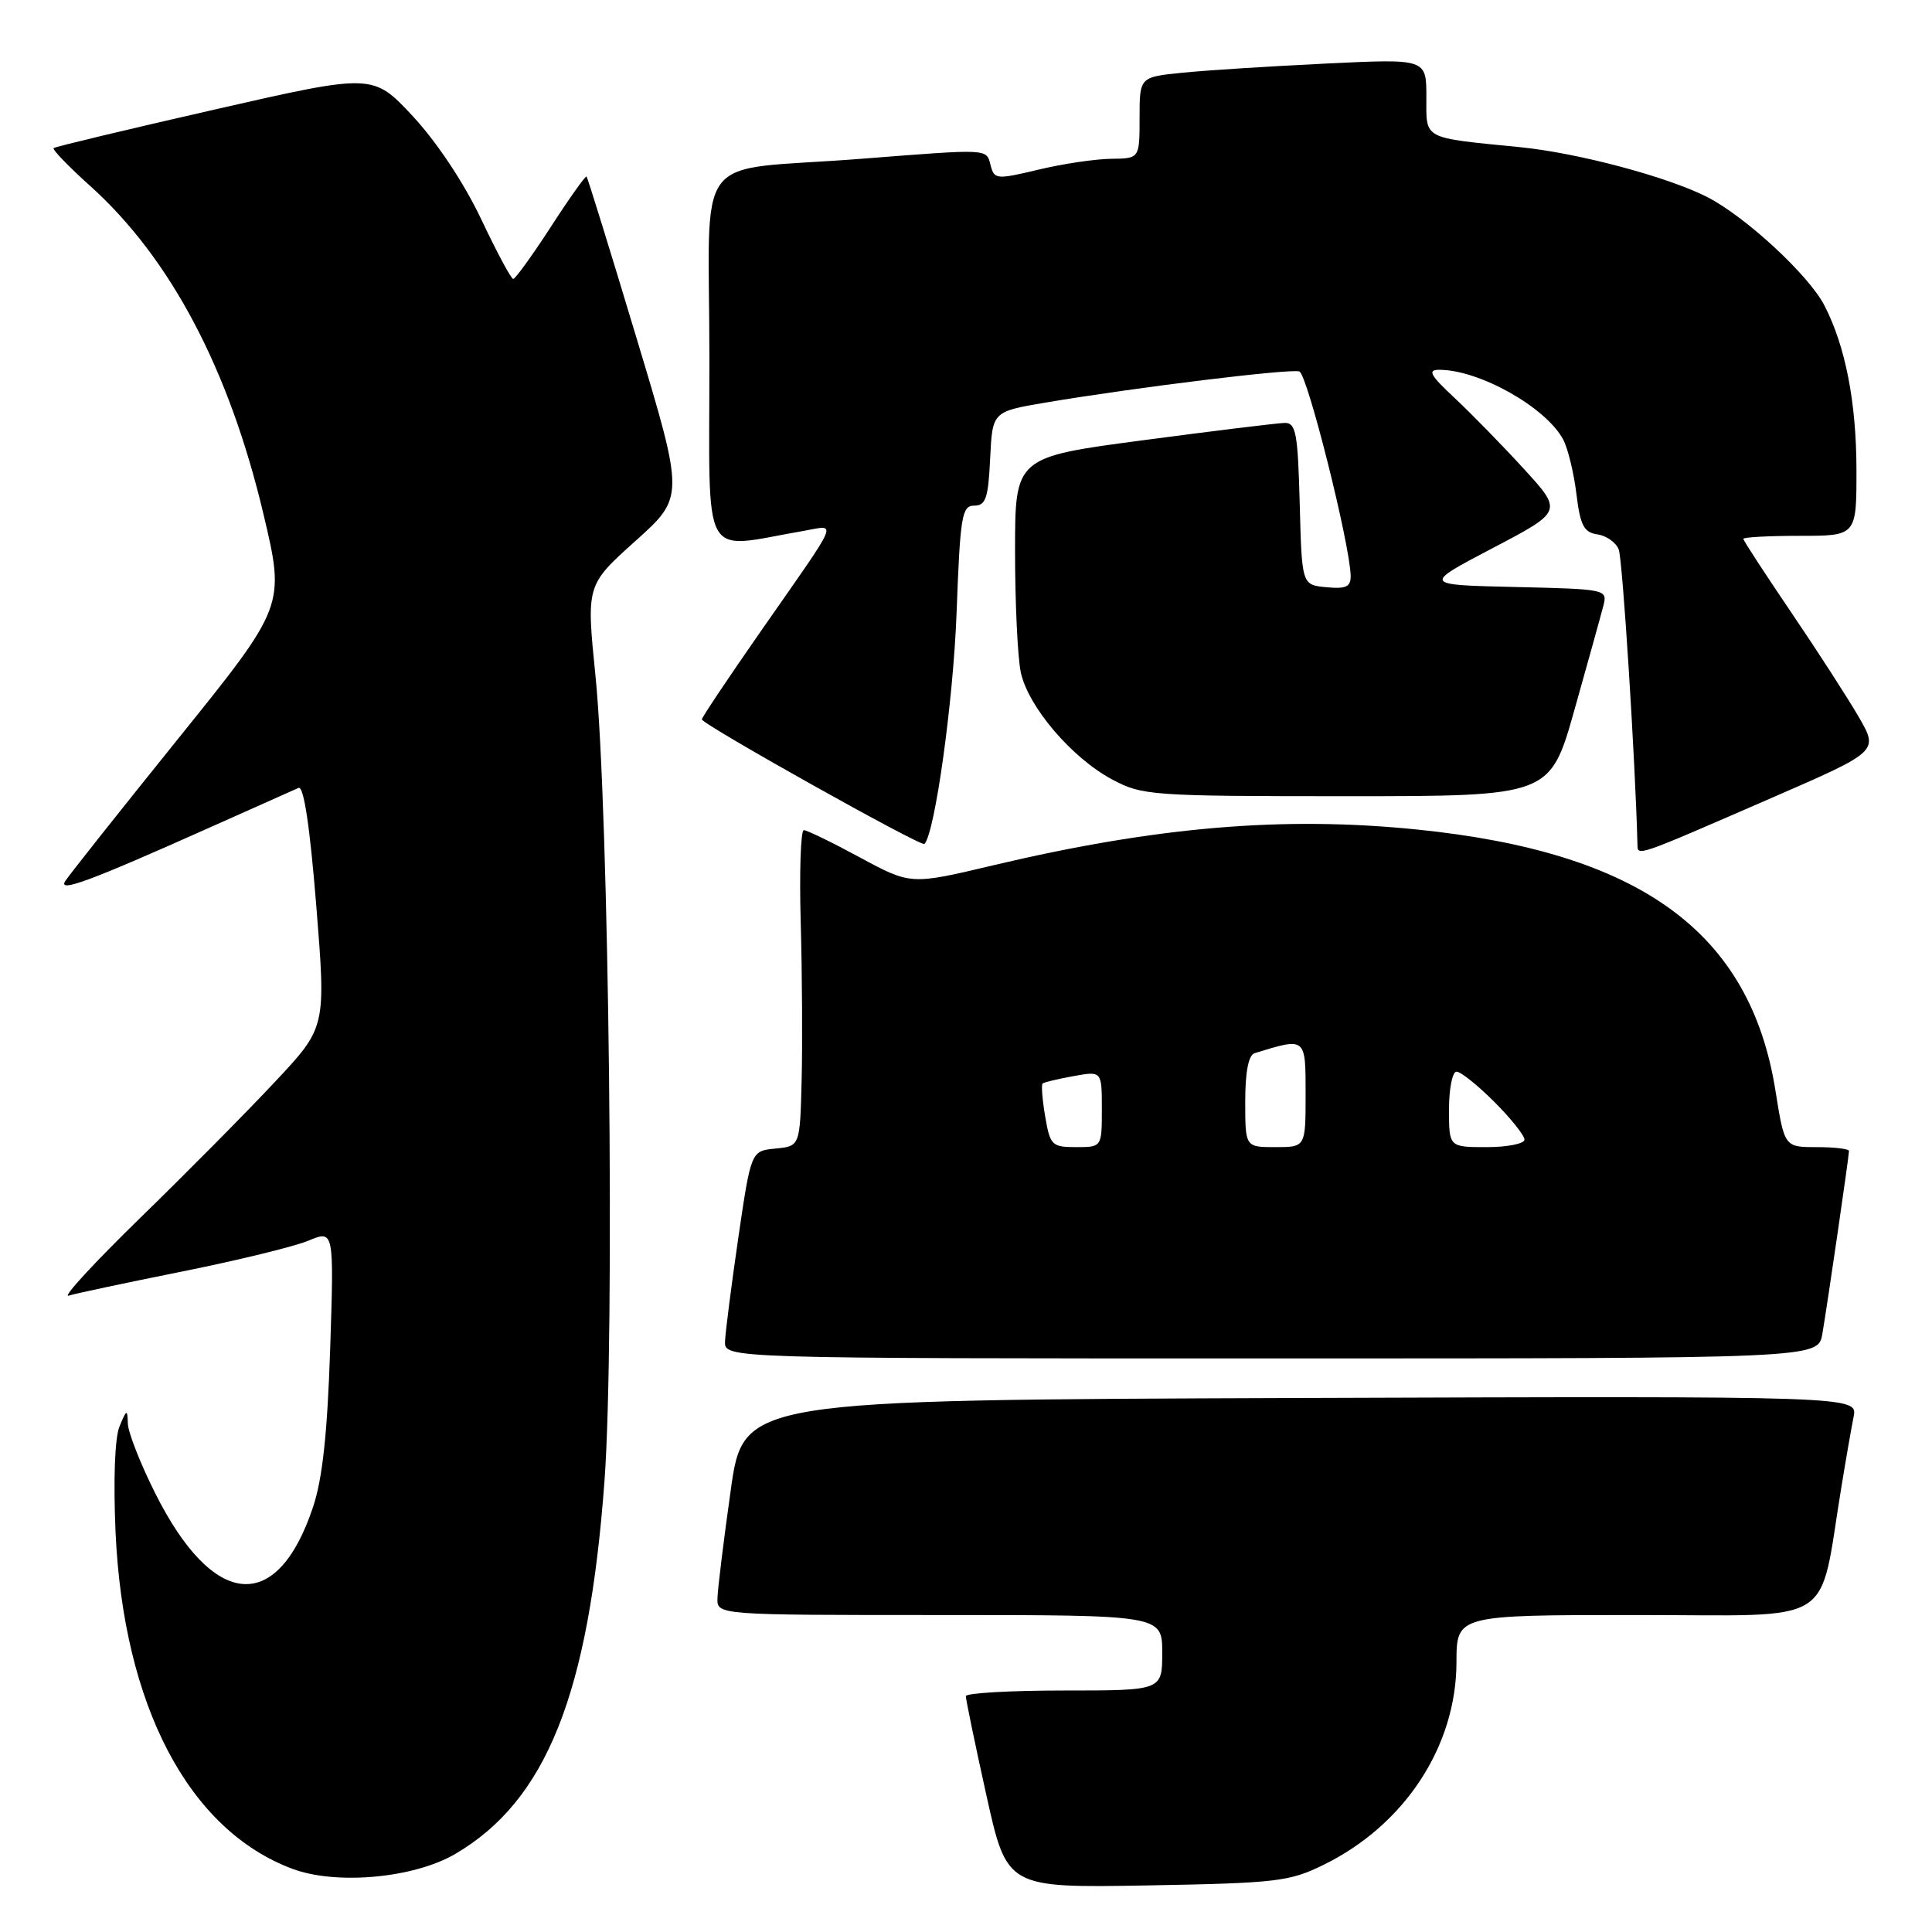 <?xml version="1.0" encoding="UTF-8" standalone="no"?>
<!DOCTYPE svg PUBLIC "-//W3C//DTD SVG 1.1//EN" "http://www.w3.org/Graphics/SVG/1.1/DTD/svg11.dtd" >
<svg xmlns="http://www.w3.org/2000/svg" xmlns:xlink="http://www.w3.org/1999/xlink" version="1.1" viewBox="0 0 256 256">
 <g >
 <path fill="currentColor"
d=" M 175.42 247.08 C 186.15 241.80 192.97 231.38 192.99 220.25 C 193.00 214.00 193.00 214.00 216.93 214.00 C 243.75 214.00 240.91 215.78 244.00 197.00 C 244.58 193.43 245.31 189.26 245.61 187.74 C 246.16 184.99 246.16 184.99 172.33 185.24 C 98.50 185.50 98.50 185.50 96.82 197.50 C 95.89 204.10 95.10 210.51 95.07 211.75 C 95.00 214.00 95.00 214.00 124.50 214.00 C 154.00 214.00 154.00 214.00 154.00 219.00 C 154.00 224.00 154.00 224.00 141.00 224.00 C 133.85 224.00 127.99 224.34 127.98 224.75 C 127.97 225.16 129.19 231.05 130.69 237.83 C 133.42 250.15 133.42 250.15 151.96 249.83 C 169.20 249.52 170.84 249.33 175.42 247.08 Z  M 60.32 245.66 C 72.39 238.59 78.02 224.50 80.10 196.20 C 81.49 177.30 80.71 107.36 78.90 89.51 C 77.69 77.53 77.69 77.53 84.19 71.69 C 90.69 65.86 90.69 65.86 84.33 44.75 C 80.84 33.14 77.86 23.53 77.72 23.39 C 77.59 23.25 75.45 26.25 72.99 30.06 C 70.52 33.86 68.28 36.97 68.00 36.96 C 67.72 36.95 65.81 33.38 63.75 29.02 C 61.49 24.26 57.88 18.82 54.71 15.41 C 49.42 9.73 49.42 9.73 28.46 14.51 C 16.93 17.14 7.32 19.44 7.11 19.62 C 6.90 19.80 9.06 22.05 11.93 24.62 C 22.58 34.20 30.35 48.90 34.90 68.08 C 37.79 80.28 37.79 80.28 23.60 97.89 C 15.80 107.57 9.06 116.07 8.63 116.77 C 7.69 118.31 11.90 116.75 27.50 109.78 C 33.55 107.08 38.98 104.66 39.56 104.40 C 40.25 104.10 41.06 109.50 41.91 120.03 C 43.20 136.13 43.20 136.13 36.47 143.31 C 32.77 147.27 24.74 155.38 18.62 161.34 C 12.50 167.30 8.22 171.95 9.09 171.68 C 9.96 171.41 16.71 169.97 24.09 168.49 C 31.47 167.01 39.02 165.17 40.88 164.39 C 44.26 162.99 44.26 162.99 43.75 178.75 C 43.37 190.04 42.73 195.99 41.45 199.78 C 36.68 213.97 28.23 213.18 20.54 197.81 C 18.59 193.92 16.97 189.78 16.94 188.62 C 16.88 186.69 16.78 186.72 15.84 189.00 C 15.21 190.50 15.01 196.09 15.31 203.00 C 16.35 226.02 25.00 242.50 38.75 247.63 C 44.57 249.81 54.85 248.86 60.32 245.66 Z  M 241.47 176.75 C 242.15 172.79 245.00 153.21 245.00 152.51 C 245.00 152.23 243.08 152.00 240.73 152.00 C 236.45 152.00 236.45 152.00 235.26 144.53 C 231.92 123.52 217.39 112.93 187.80 109.92 C 170.07 108.11 153.23 109.54 131.59 114.66 C 120.68 117.25 120.68 117.25 113.97 113.63 C 110.28 111.63 106.92 110.00 106.51 110.00 C 106.10 110.00 105.91 115.51 106.10 122.25 C 106.29 128.99 106.34 138.41 106.22 143.19 C 106.00 151.87 106.00 151.87 102.76 152.19 C 99.52 152.50 99.52 152.50 97.83 164.00 C 96.91 170.32 96.12 176.51 96.07 177.75 C 96.00 180.00 96.00 180.00 168.45 180.00 C 240.91 180.00 240.91 180.00 241.47 176.75 Z  M 234.72 105.74 C 248.93 99.56 248.93 99.56 246.31 95.03 C 244.87 92.54 240.84 86.29 237.35 81.15 C 233.86 76.00 231.00 71.62 231.00 71.40 C 231.00 71.18 234.38 71.00 238.50 71.00 C 246.00 71.00 246.00 71.00 245.99 62.25 C 245.98 53.29 244.52 45.84 241.74 40.47 C 239.66 36.44 231.28 28.70 226.22 26.11 C 220.97 23.43 209.14 20.28 201.50 19.51 C 188.33 18.20 189.00 18.56 189.00 12.84 C 189.00 7.78 189.00 7.78 175.75 8.42 C 168.46 8.77 159.91 9.31 156.75 9.63 C 151.00 10.20 151.00 10.20 151.00 15.60 C 151.00 21.00 151.00 21.00 147.25 21.04 C 145.19 21.06 140.86 21.70 137.64 22.47 C 132.06 23.80 131.75 23.78 131.27 21.94 C 130.68 19.67 131.29 19.70 114.00 21.05 C 91.32 22.81 94.00 19.25 94.00 47.68 C 94.00 75.08 92.71 72.72 106.41 70.36 C 110.98 69.57 111.53 68.27 100.79 83.67 C 96.51 89.82 93.00 95.06 93.00 95.32 C 93.00 95.96 122.08 112.25 122.49 111.83 C 123.88 110.42 126.31 92.95 126.75 81.25 C 127.23 68.35 127.45 67.00 129.09 67.00 C 130.62 67.00 130.95 66.01 131.20 60.77 C 131.50 54.54 131.50 54.54 138.50 53.35 C 150.42 51.34 170.96 48.82 172.17 49.22 C 173.23 49.58 178.89 72.14 178.97 76.31 C 178.99 77.76 178.35 78.06 175.75 77.81 C 172.50 77.50 172.50 77.50 172.22 66.75 C 171.97 57.35 171.72 56.01 170.22 56.04 C 169.27 56.06 160.85 57.09 151.50 58.33 C 134.50 60.58 134.50 60.58 134.50 73.04 C 134.50 79.89 134.84 87.11 135.26 89.09 C 136.24 93.65 142.01 100.42 147.36 103.28 C 151.34 105.41 152.54 105.50 178.45 105.50 C 205.40 105.50 205.40 105.50 208.64 94.00 C 210.42 87.67 212.14 81.50 212.45 80.28 C 213.02 78.09 212.87 78.06 200.76 77.78 C 188.50 77.50 188.50 77.50 197.78 72.63 C 207.07 67.76 207.07 67.76 201.92 62.13 C 199.09 59.03 194.96 54.81 192.76 52.75 C 189.49 49.70 189.11 49.00 190.72 49.00 C 196.01 49.00 204.84 53.97 207.12 58.22 C 207.75 59.40 208.54 62.64 208.88 65.43 C 209.39 69.63 209.87 70.55 211.67 70.81 C 212.86 70.98 214.13 71.88 214.49 72.81 C 215.00 74.09 216.69 100.81 216.97 111.86 C 217.01 113.49 216.53 113.65 234.72 105.74 Z  M 138.49 147.93 C 138.11 145.70 137.96 143.73 138.15 143.57 C 138.34 143.40 140.19 142.96 142.25 142.59 C 146.00 141.91 146.00 141.91 146.00 146.95 C 146.00 152.00 146.00 152.00 142.59 152.00 C 139.38 152.00 139.14 151.76 138.49 147.93 Z  M 165.00 145.97 C 165.00 142.02 165.43 139.80 166.25 139.55 C 173.07 137.45 173.00 137.39 173.00 144.98 C 173.00 152.00 173.00 152.00 169.00 152.00 C 165.00 152.00 165.00 152.00 165.00 145.97 Z  M 192.00 147.00 C 192.00 144.25 192.45 142.00 193.00 142.00 C 193.55 142.00 195.80 143.80 198.00 146.00 C 200.20 148.20 202.00 150.45 202.00 151.00 C 202.00 151.55 199.75 152.00 197.00 152.00 C 192.00 152.00 192.00 152.00 192.00 147.00 Z "/>
</g>
</svg>